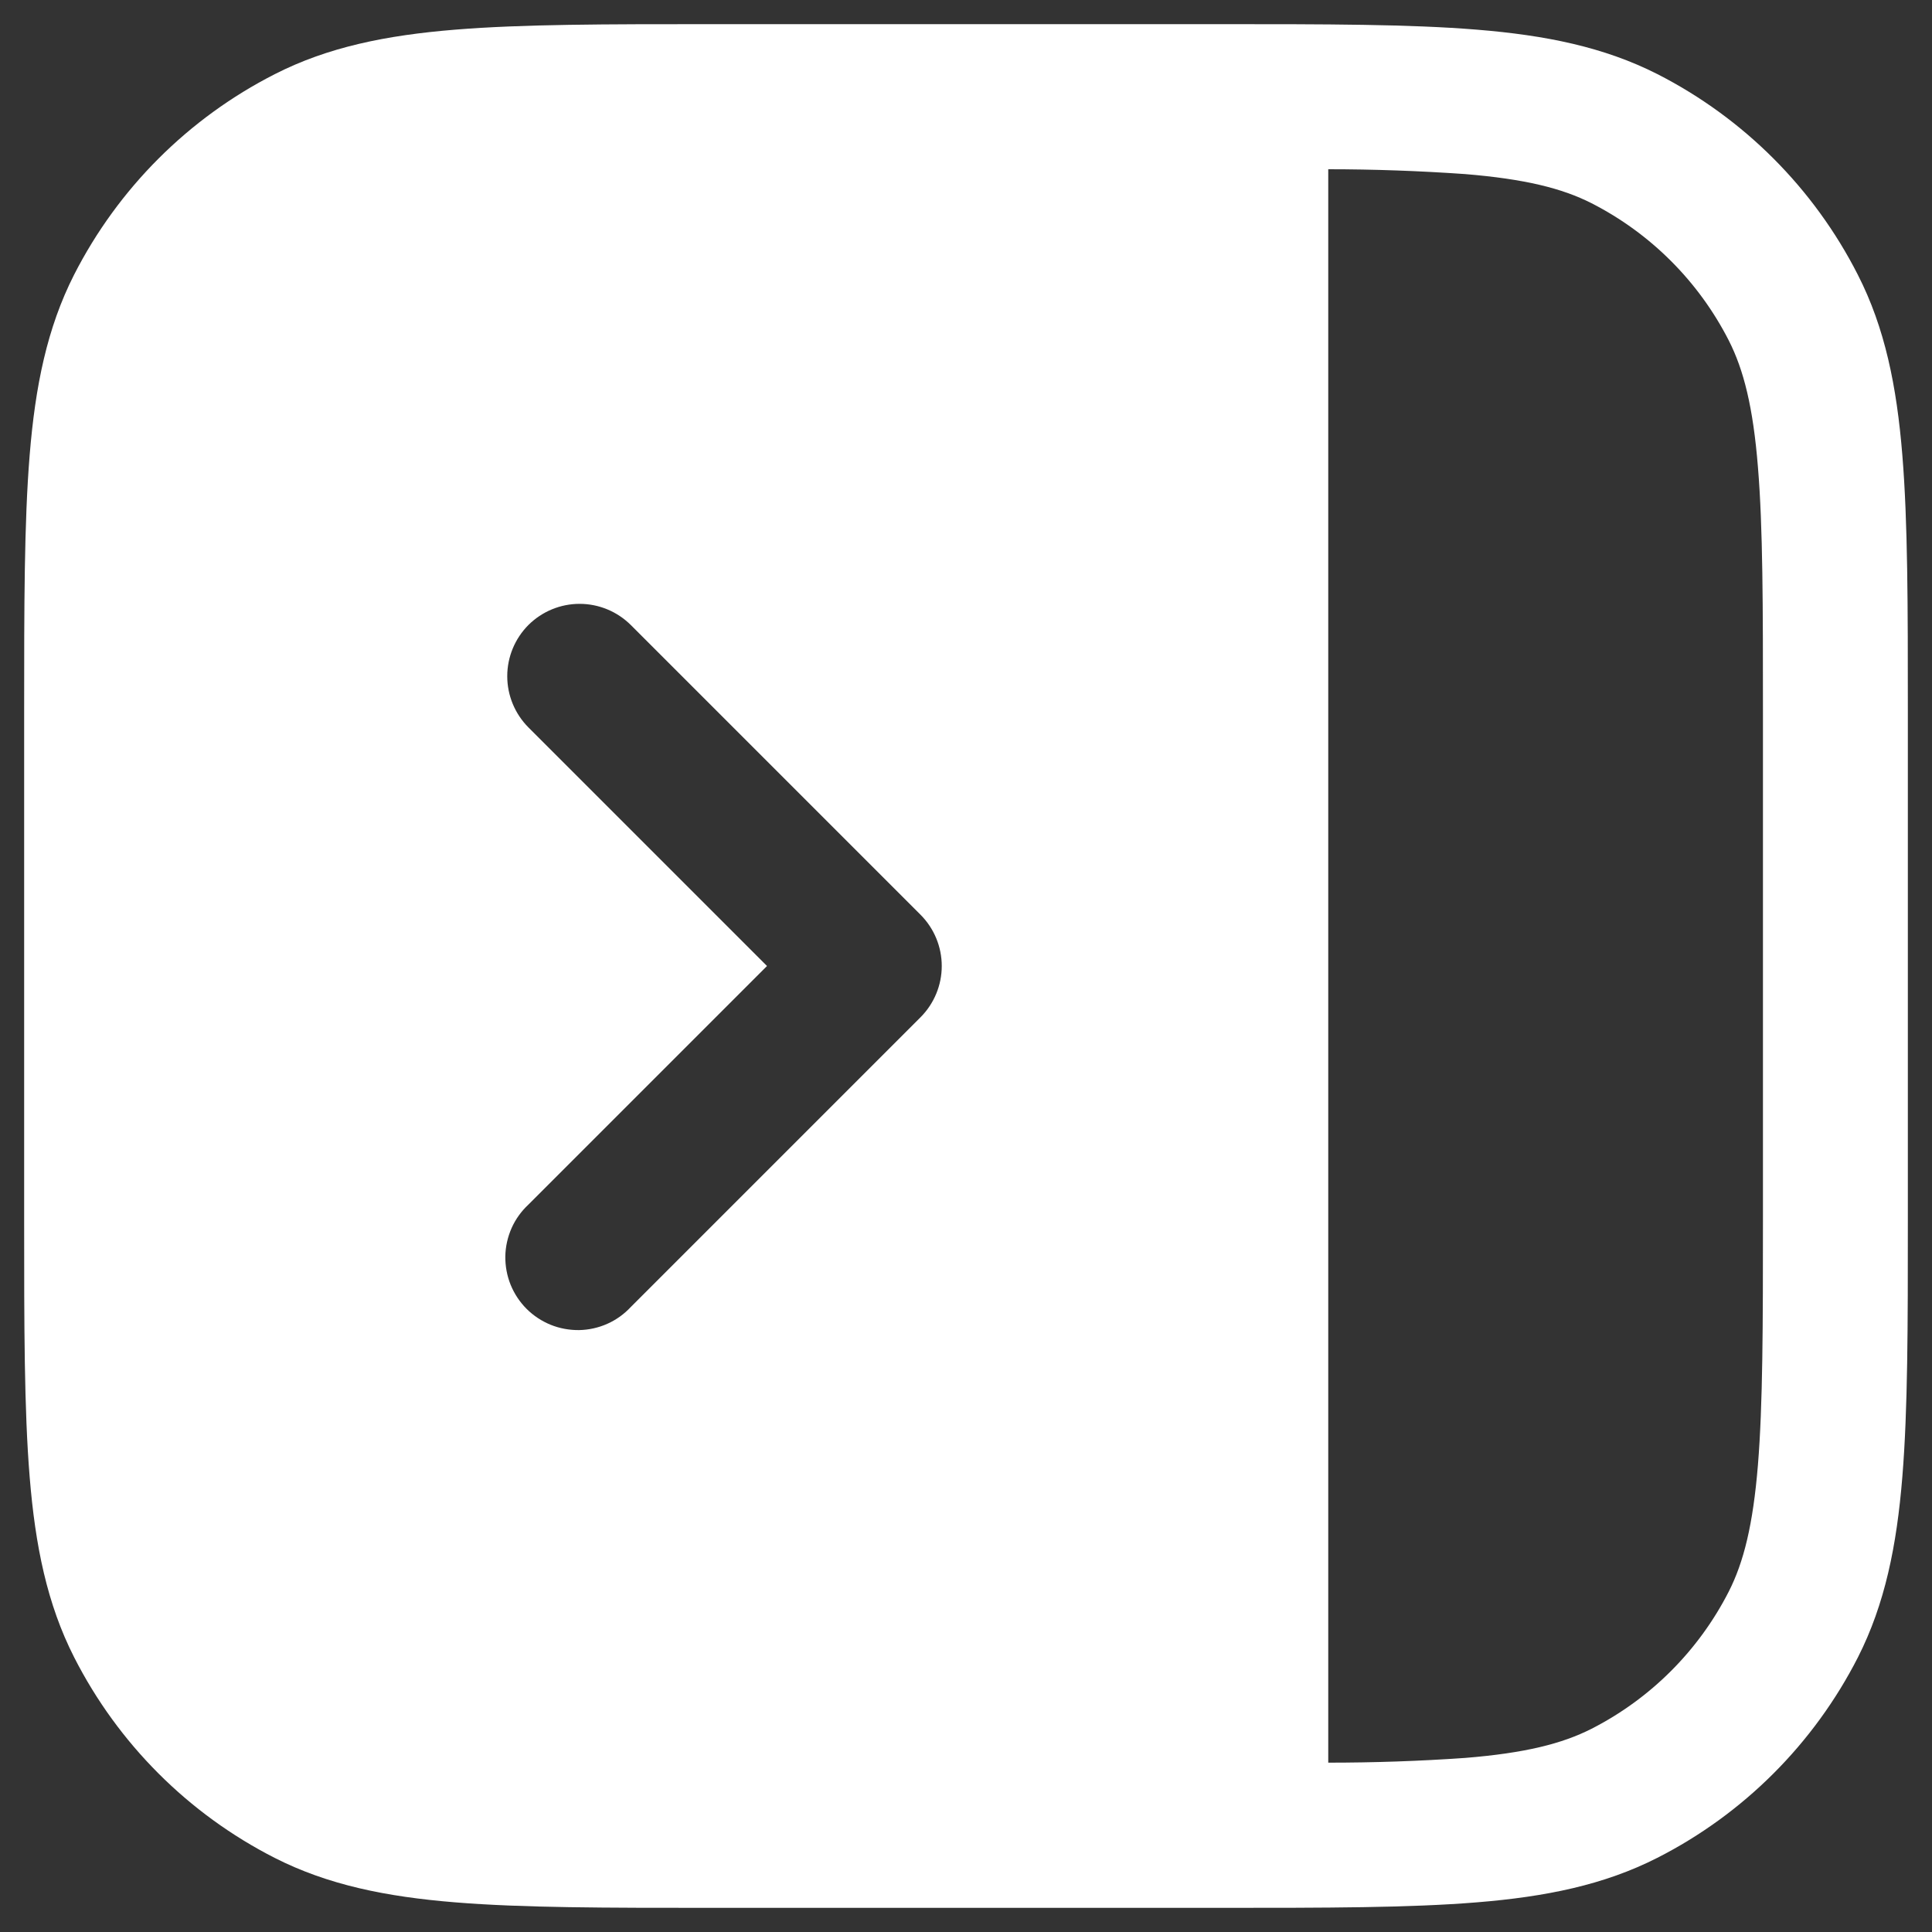 <svg width="20" height="20" viewBox="0 0 20 20" fill="none" xmlns="http://www.w3.org/2000/svg">
<rect x="0" y="0" width="20" height="20" fill="#333333" stroke="none"/>
<path d="M7.367 0.25H12.633C13.725 0.25 14.591 0.25 15.288 0.307C16.002 0.365 16.605 0.487 17.157 0.767C18.051 1.223 18.777 1.95 19.232 2.844C19.513 3.394 19.635 3.998 19.693 4.712C19.75 5.409 19.75 6.275 19.75 7.367V12.633C19.75 13.725 19.75 14.591 19.693 15.288C19.635 16.002 19.513 16.605 19.233 17.157C18.777 18.05 18.051 18.777 17.157 19.232C16.605 19.513 16.002 19.635 15.288 19.693C14.591 19.75 13.725 19.75 12.633 19.75H7.367C6.275 19.75 5.409 19.75 4.712 19.693C3.998 19.635 3.395 19.513 2.844 19.233C1.95 18.778 1.223 18.051 0.768 17.157C0.487 16.605 0.365 16.002 0.307 15.288C0.25 14.591 0.25 13.725 0.25 12.633V7.367C0.25 6.275 0.25 5.409 0.307 4.712C0.365 3.998 0.487 3.395 0.767 2.844C1.223 1.95 1.95 1.223 2.844 0.768C3.394 0.487 3.998 0.365 4.712 0.307C5.409 0.25 6.275 0.25 7.367 0.25ZM13.75 18.247C14.222 18.247 14.695 18.231 15.166 18.198C15.786 18.148 16.171 18.051 16.476 17.896C17.087 17.584 17.584 17.087 17.896 16.476C18.051 16.171 18.147 15.786 18.198 15.166C18.249 14.536 18.25 13.732 18.25 12.6V7.4C18.25 6.268 18.25 5.463 18.198 4.834C18.148 4.214 18.051 3.829 17.896 3.524C17.584 2.913 17.087 2.416 16.476 2.104C16.171 1.949 15.786 1.853 15.166 1.802C14.695 1.769 14.222 1.752 13.75 1.752V18.247ZM5.47 6.47C5.33 6.611 5.251 6.801 5.251 7C5.251 7.199 5.33 7.389 5.47 7.53L7.94 10L5.47 12.47C5.396 12.539 5.337 12.621 5.296 12.713C5.255 12.806 5.233 12.905 5.231 13.005C5.23 13.106 5.248 13.206 5.286 13.3C5.324 13.393 5.38 13.478 5.451 13.549C5.522 13.62 5.607 13.676 5.7 13.714C5.794 13.752 5.894 13.77 5.995 13.769C6.095 13.767 6.195 13.745 6.287 13.704C6.379 13.663 6.461 13.604 6.53 13.53L9.53 10.53C9.67 10.389 9.749 10.199 9.749 10C9.749 9.801 9.67 9.611 9.53 9.47L6.53 6.47C6.389 6.33 6.199 6.251 6 6.251C5.801 6.251 5.611 6.33 5.47 6.47Z" fill="white"/>
</svg>
